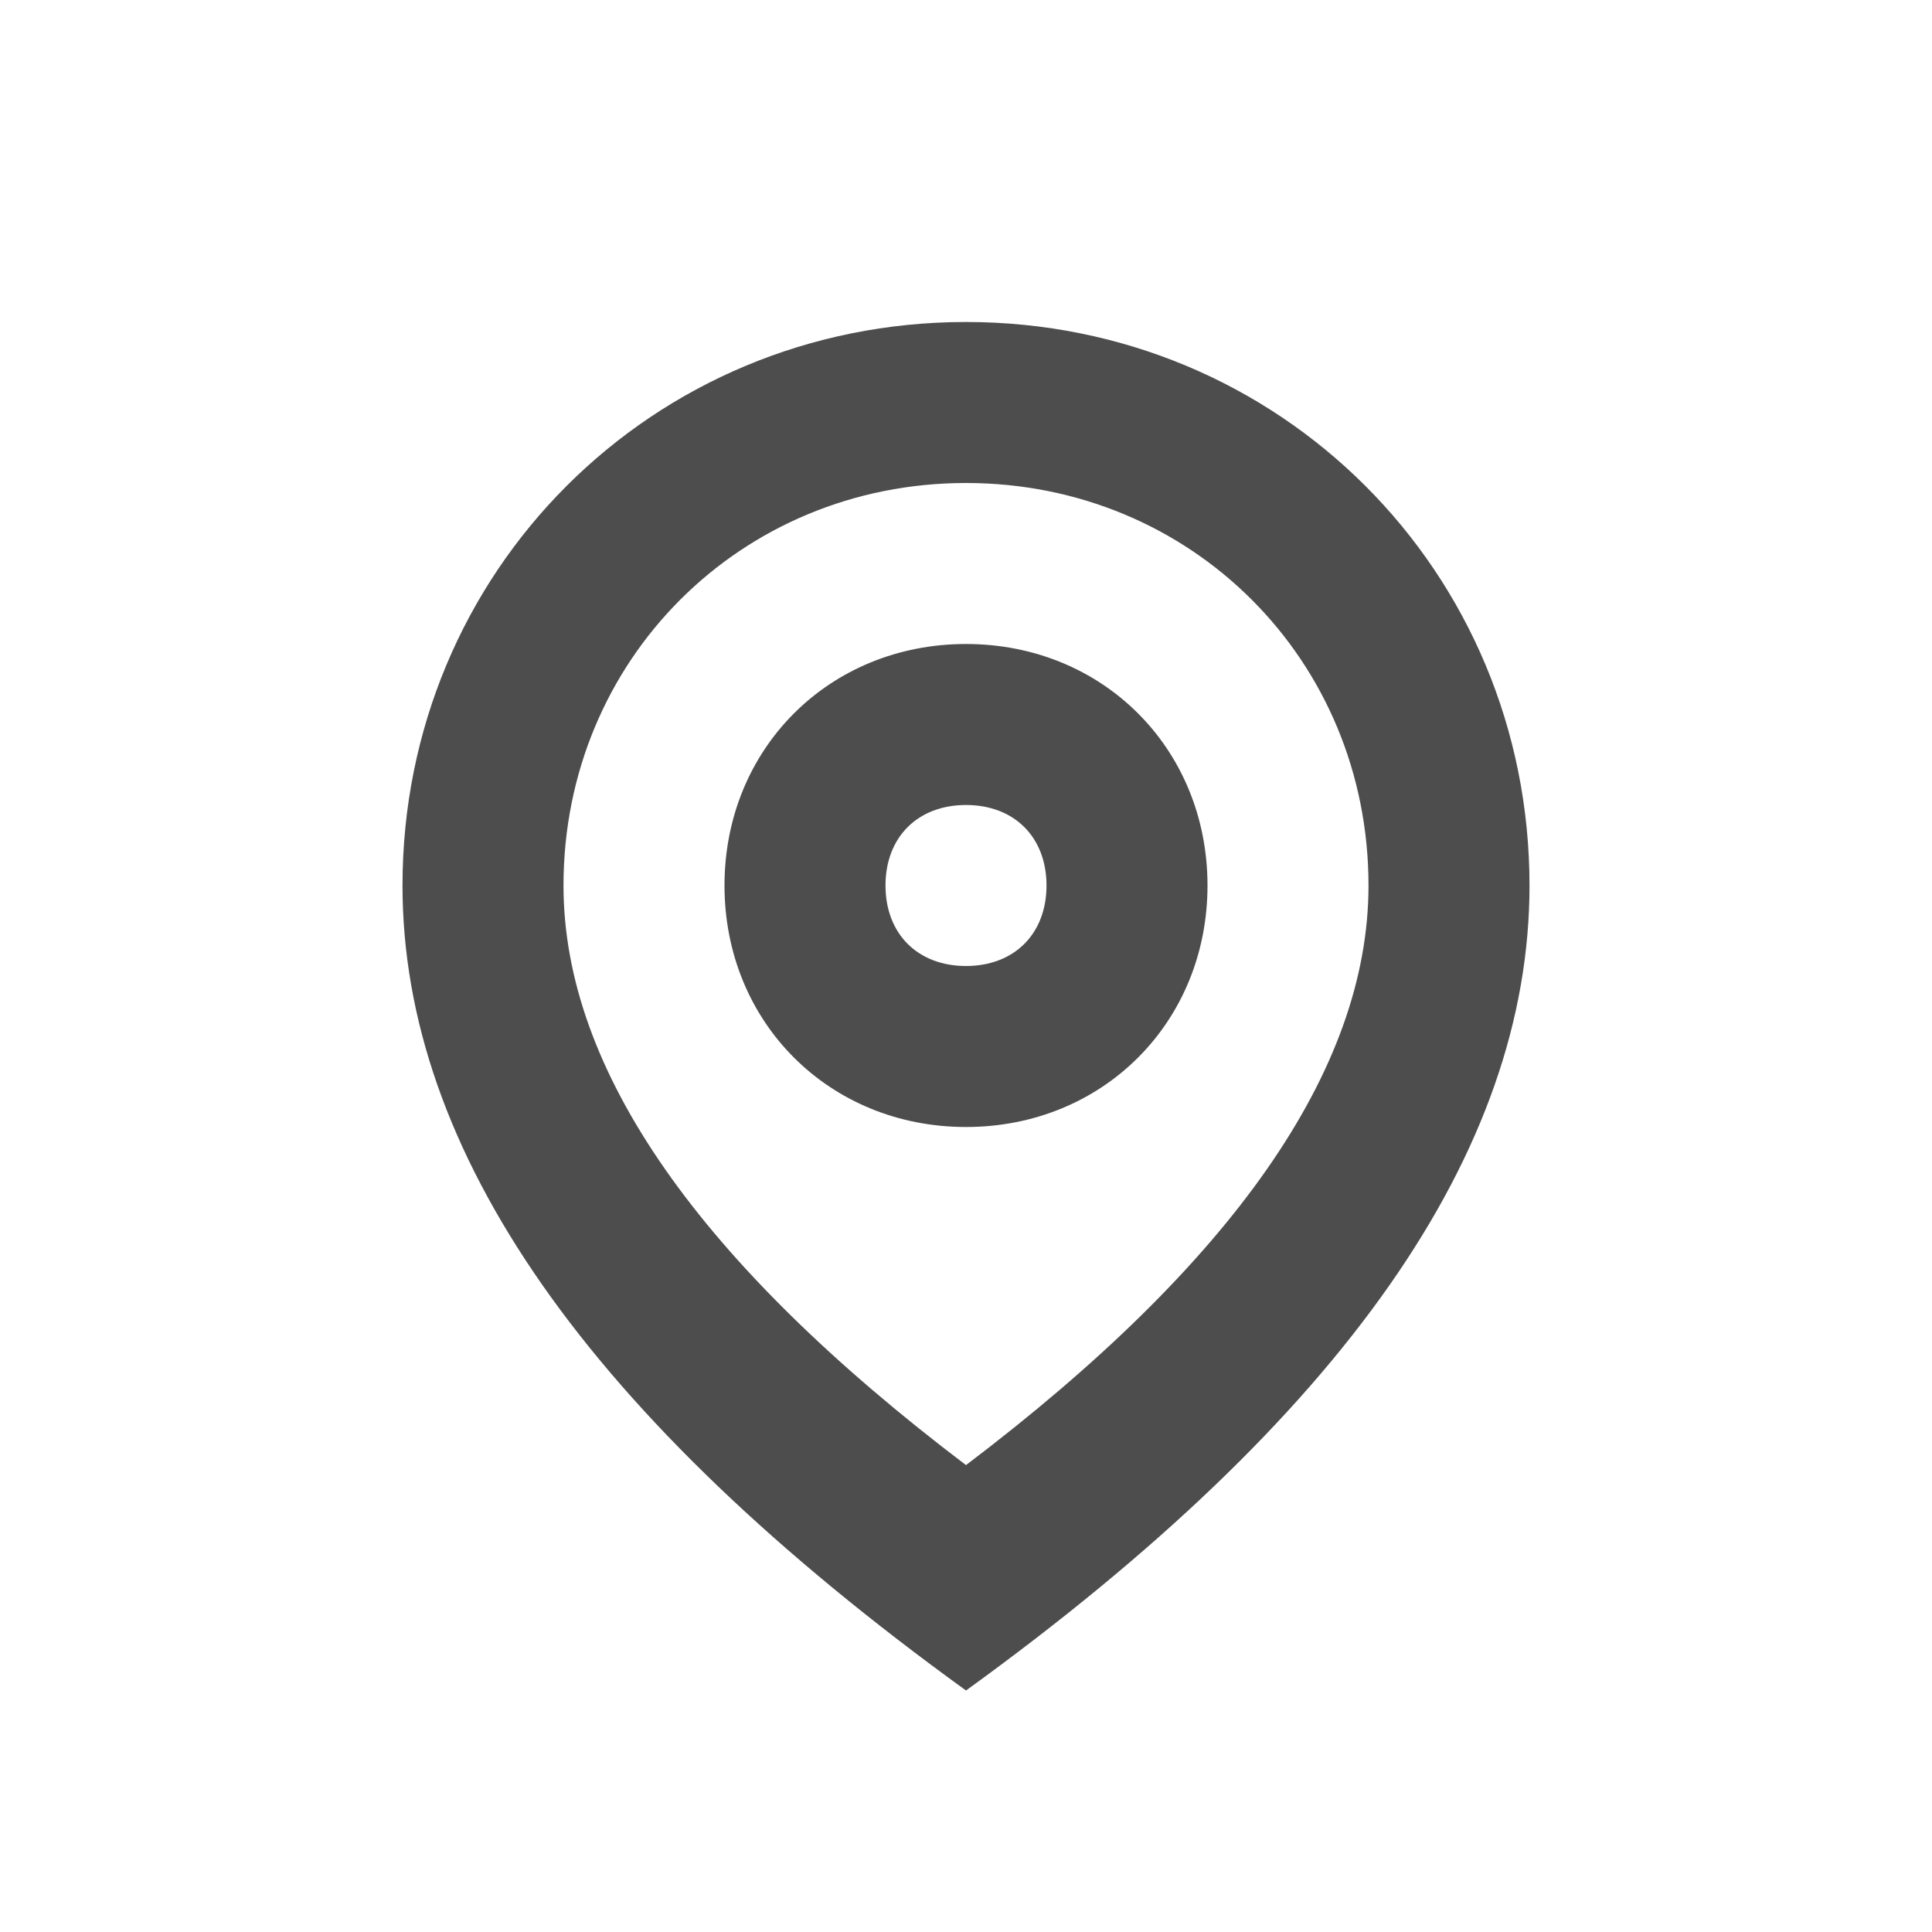 <?xml version="1.0" standalone="no"?><!DOCTYPE svg PUBLIC "-//W3C//DTD SVG 1.1//EN" "http://www.w3.org/Graphics/SVG/1.1/DTD/svg11.dtd"><svg t="1733873867294" class="icon" viewBox="0 0 1024 1024" version="1.1" xmlns="http://www.w3.org/2000/svg" p-id="8248" xmlns:xlink="http://www.w3.org/1999/xlink" width="200" height="200" fill="#4D4D4D"><path d="M512 896c-200.533-145.067-298.667-285.867-298.667-426.667 0-166.4 132.267-298.667 298.667-298.667s298.667 132.267 298.667 298.667c0 140.8-98.133 281.6-298.667 426.667z m0-119.467c140.8-106.667 213.333-209.067 213.333-307.2 0-119.467-93.867-213.333-213.333-213.333s-213.333 93.867-213.333 213.333c0 98.133 72.533 200.533 213.333 307.2z m0-179.2c-72.533 0-128-55.467-128-128s55.467-128 128-128 128 55.467 128 128-55.467 128-128 128z m0-85.333c25.6 0 42.667-17.067 42.667-42.667s-17.067-42.667-42.667-42.667-42.667 17.067-42.667 42.667 17.067 42.667 42.667 42.667z" p-id="8249"></path></svg>